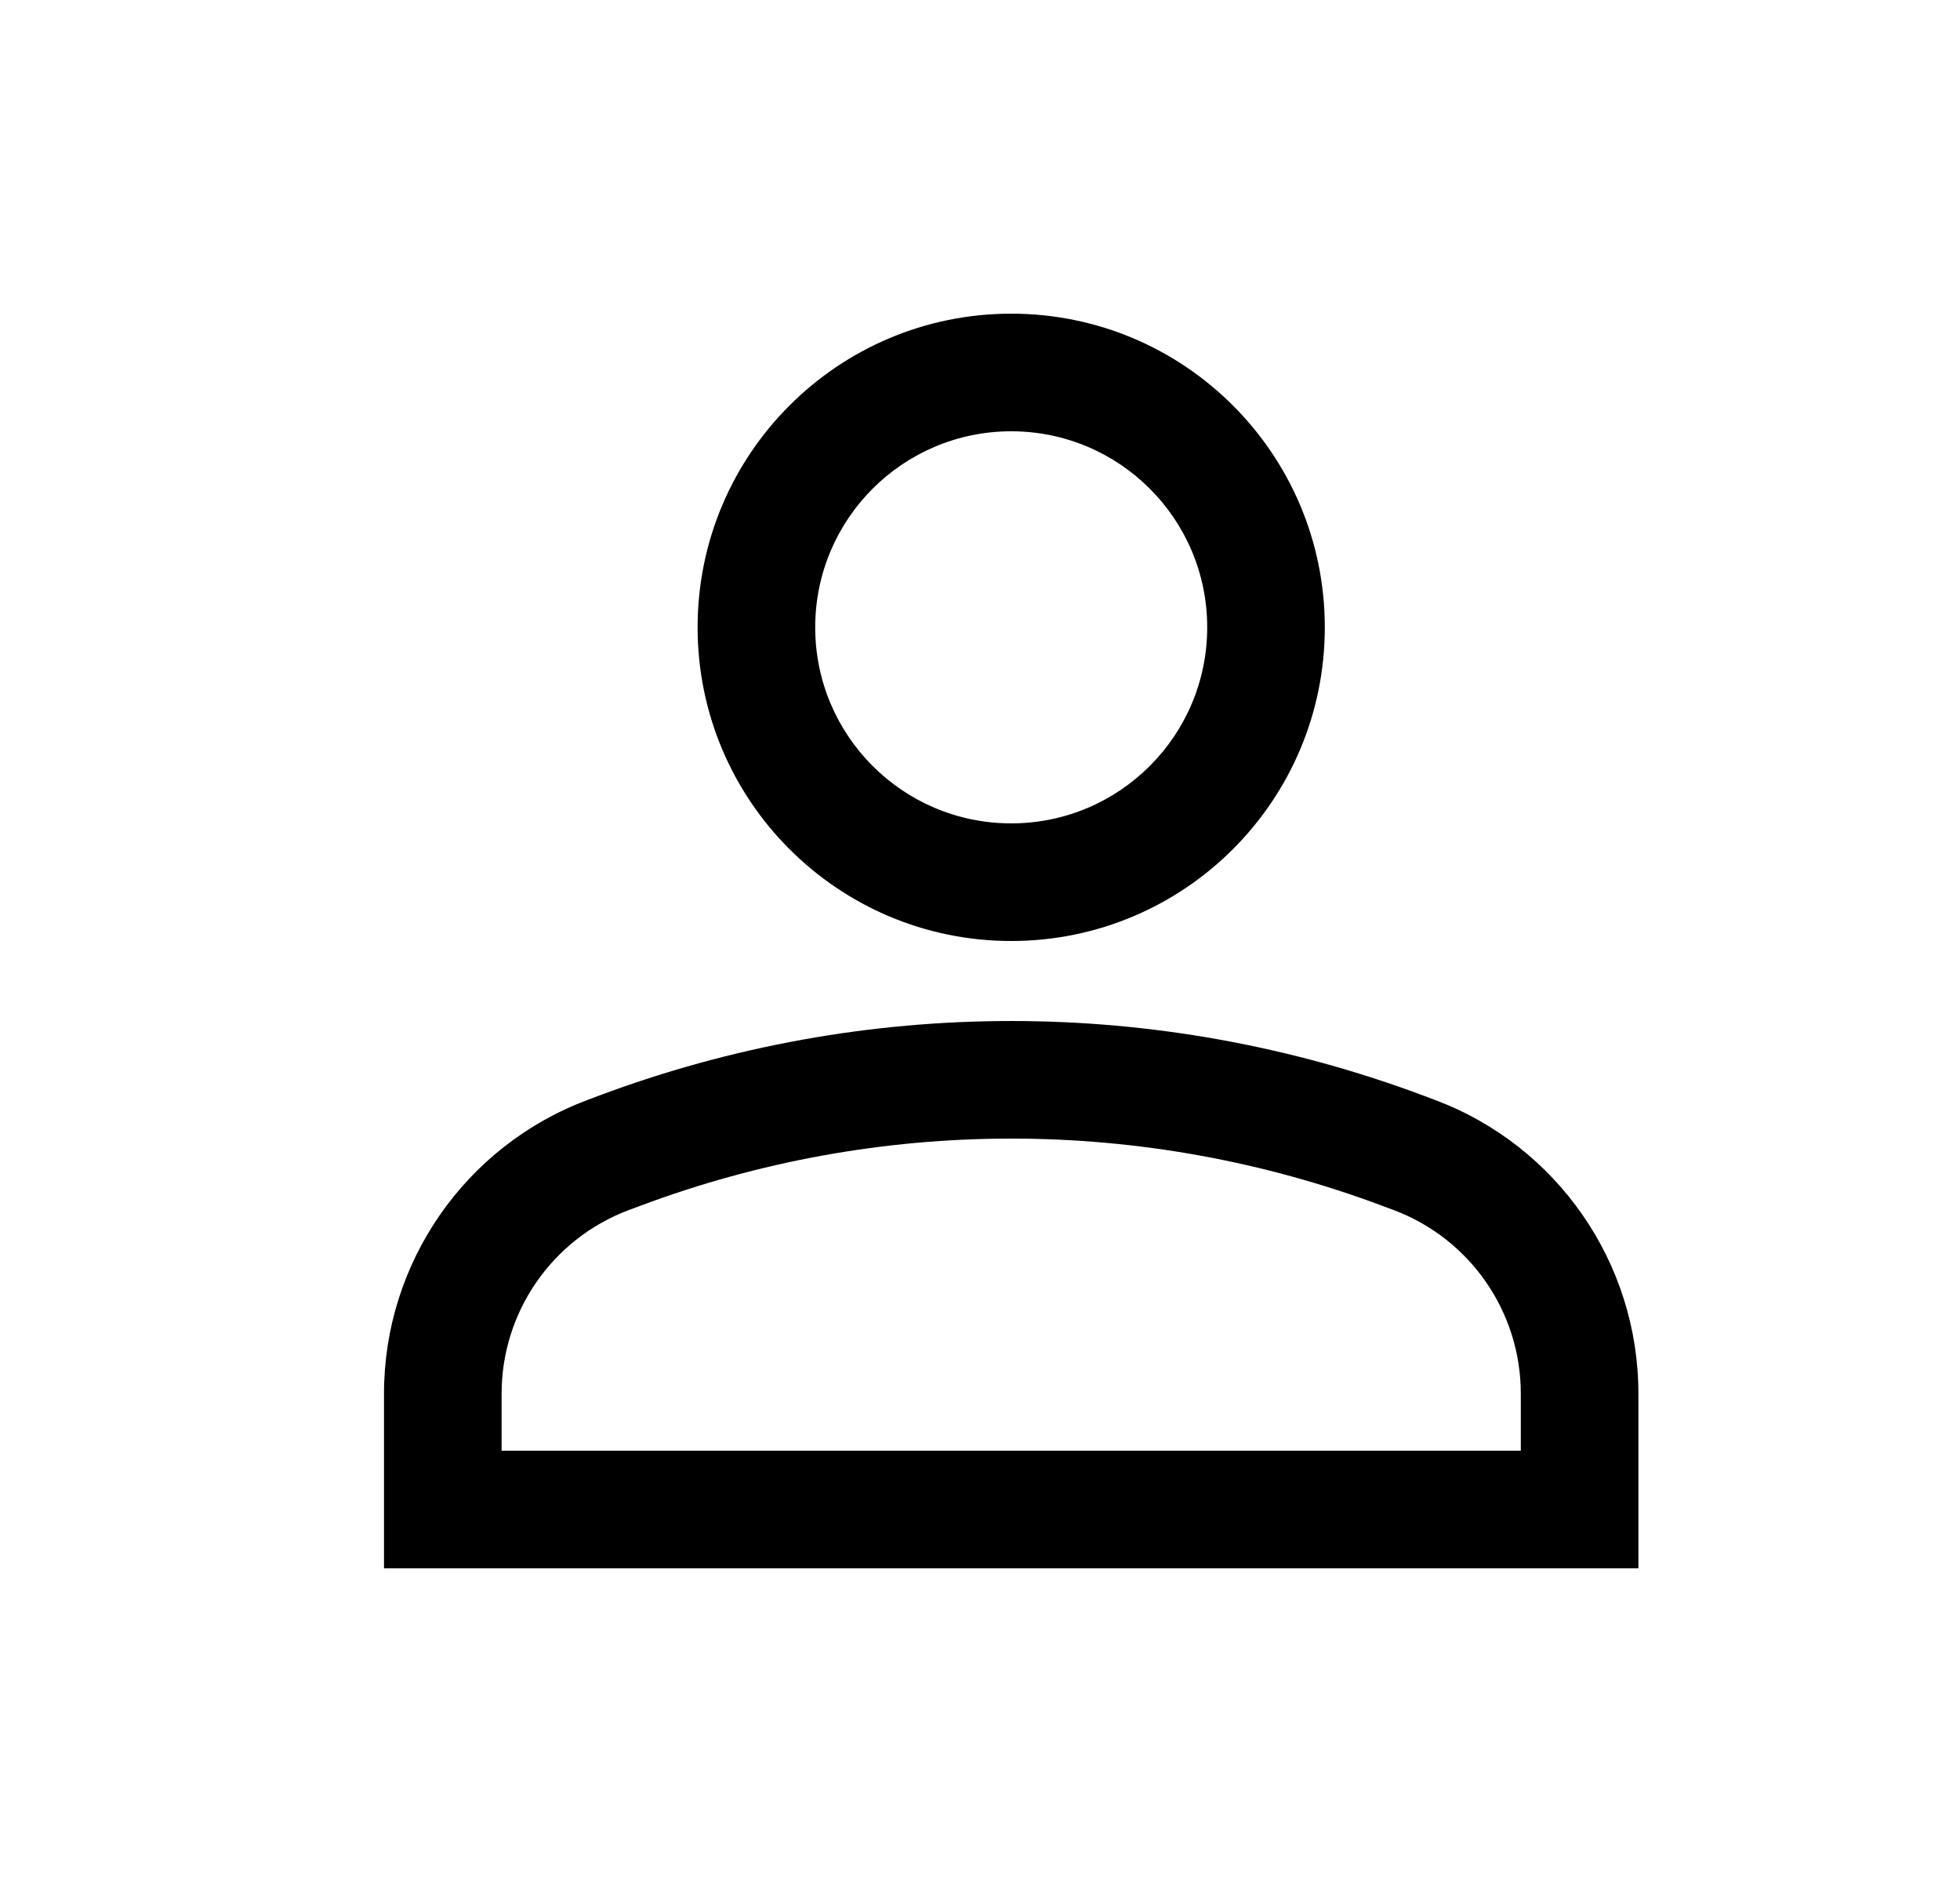 <svg width="25" height="24" viewBox="0 0 25 24" fill="currentColor" xmlns="http://www.w3.org/2000/svg">
<path fill-rule="evenodd" clip-rule="evenodd" d="M16.898 8C16.898 10.209 15.108 12 12.898 12C10.689 12 8.898 10.209 8.898 8C8.898 5.791 10.689 4 12.898 4C15.108 4 16.898 5.791 16.898 8ZM15.398 8C15.398 9.381 14.279 10.5 12.898 10.5C11.518 10.5 10.398 9.381 10.398 8C10.398 6.619 11.518 5.5 12.898 5.5C14.279 5.5 15.398 6.619 15.398 8Z" fill="currentColor"/>
<path fill-rule="evenodd" clip-rule="evenodd" d="M4.898 17.772V20H20.898V17.772C20.898 16.105 19.864 14.612 18.303 14.027L18.165 13.975C14.77 12.702 11.027 12.702 7.632 13.975L7.494 14.027C5.933 14.612 4.898 16.105 4.898 17.772ZM8.158 15.38C11.214 14.233 14.582 14.233 17.639 15.38L17.776 15.431C18.752 15.797 19.398 16.73 19.398 17.772V18.5H6.398V17.772C6.398 16.73 7.045 15.797 8.021 15.431L8.158 15.38Z" fill="currentColor"/>
</svg>
